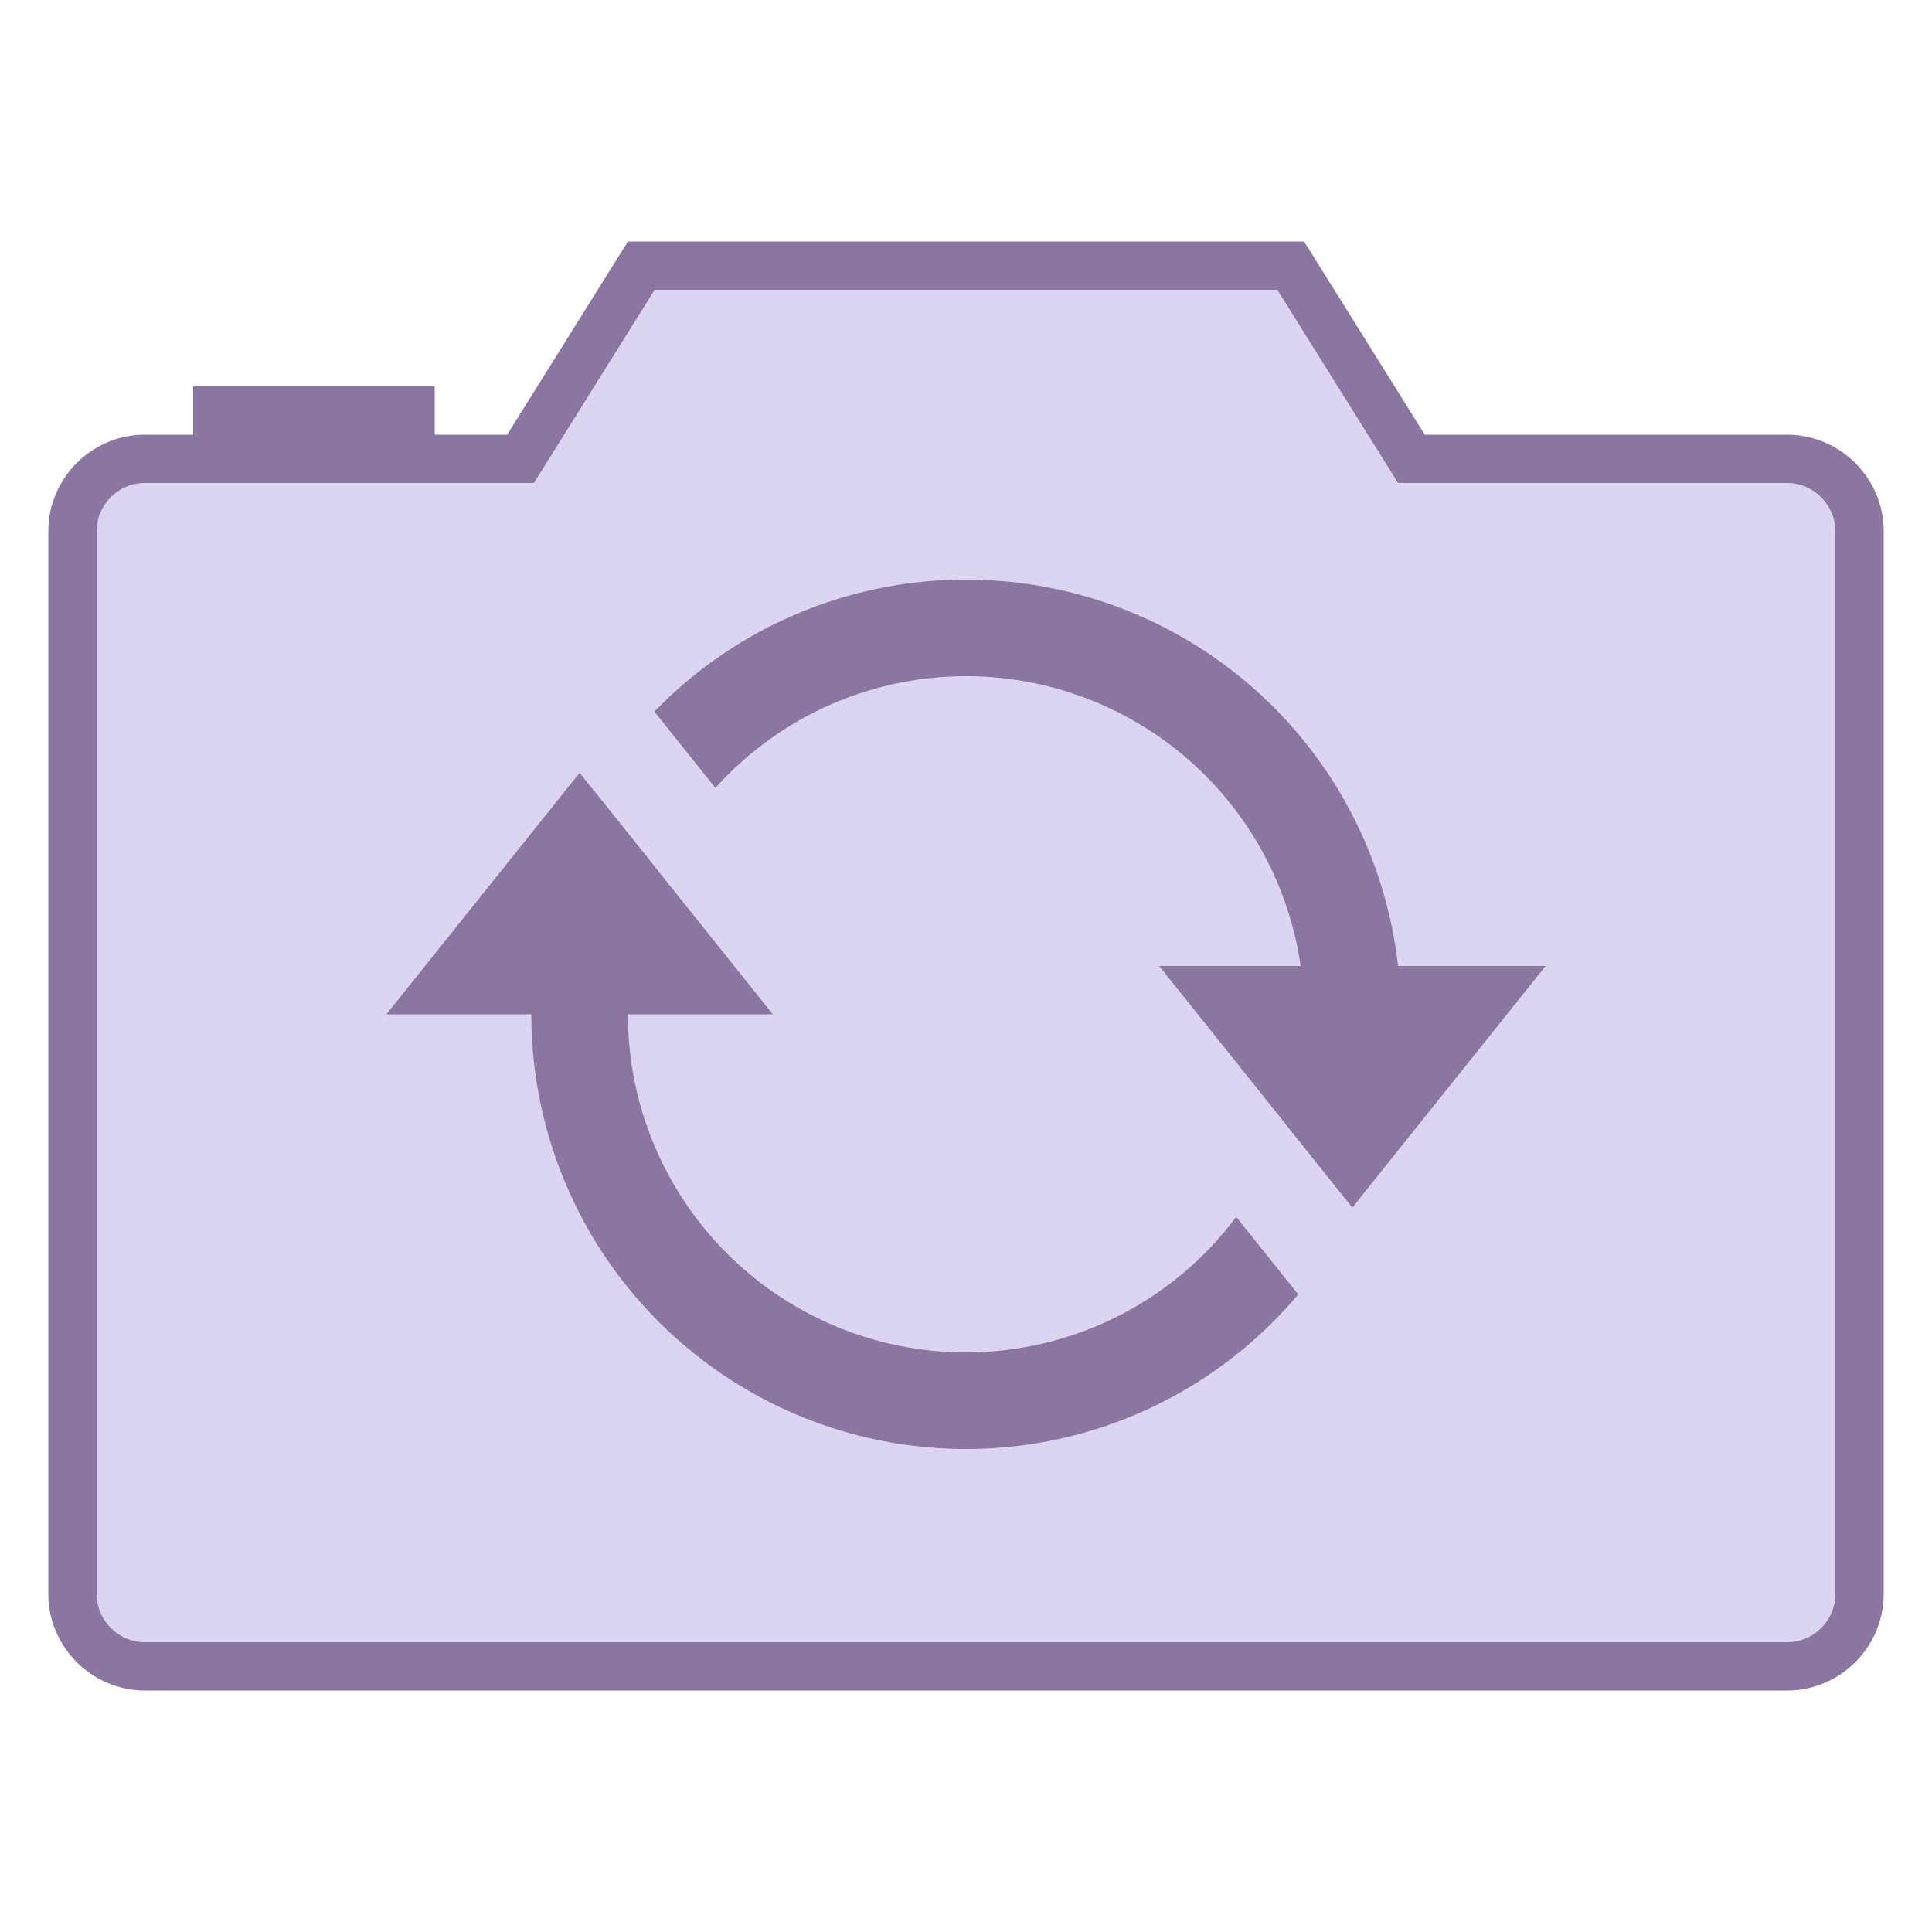 <svg viewBox="0 0 40 40" xmlns="http://www.w3.org/2000/svg"><path d="M3.001 34.5A1.503 1.503 0 011.5 33V11c0-.827.673-1.5 1.5-1.5h7.777l2.5-4h13.445l2.499 4h7.777c.827 0 1.501.673 1.501 1.5v22c0 .827-.673 1.5-1.5 1.5H3.001z" fill="#dcd5f2"></path><path d="M26.446 6l2.206 3.53.293.47h8.054c.265 0 .516.105.706.295.19.19.295.44.295.705v22c0 .551-.449 1-1 1H3.001a.994.994 0 01-.706-.295A.992.992 0 012 33V11c0-.551.449-1 1-1h8.054l.294-.47L13.554 6h12.892M27 5H13l-2.5 4H3c-1.1 0-2 .9-2 2v22c0 1.1.901 2 2.001 2H37c1.1 0 2-.9 2-2V11c0-1.1-.901-2-2.001-2h-7.5L27 5z" fill="#8b75a1"></path><path fill="#8b75a1" d="M4 8h5v2H4zM24 20l4 5 4-5zM8 21h8l-4-5z"></path><g fill="#8b75a1"><path d="M14.812 16.313A6.973 6.973 0 0120 14a7 7 0 017 7c0 .796-.139 1.557-.384 2.27L28 25l.134-.168A8.939 8.939 0 0029 21a9 9 0 00-9-9 8.97 8.97 0 00-6.452 2.733l.014.017 1.25 1.563zM26.438 26.249l-.844-1.055A6.98 6.98 0 0120 28a7 7 0 01-7-7c0-1.05.238-2.042.652-2.935l-1.357-1.697A8.933 8.933 0 0011 21a9 9 0 009 9 8.977 8.977 0 006.878-3.201l-.44-.55z"></path></g></svg>